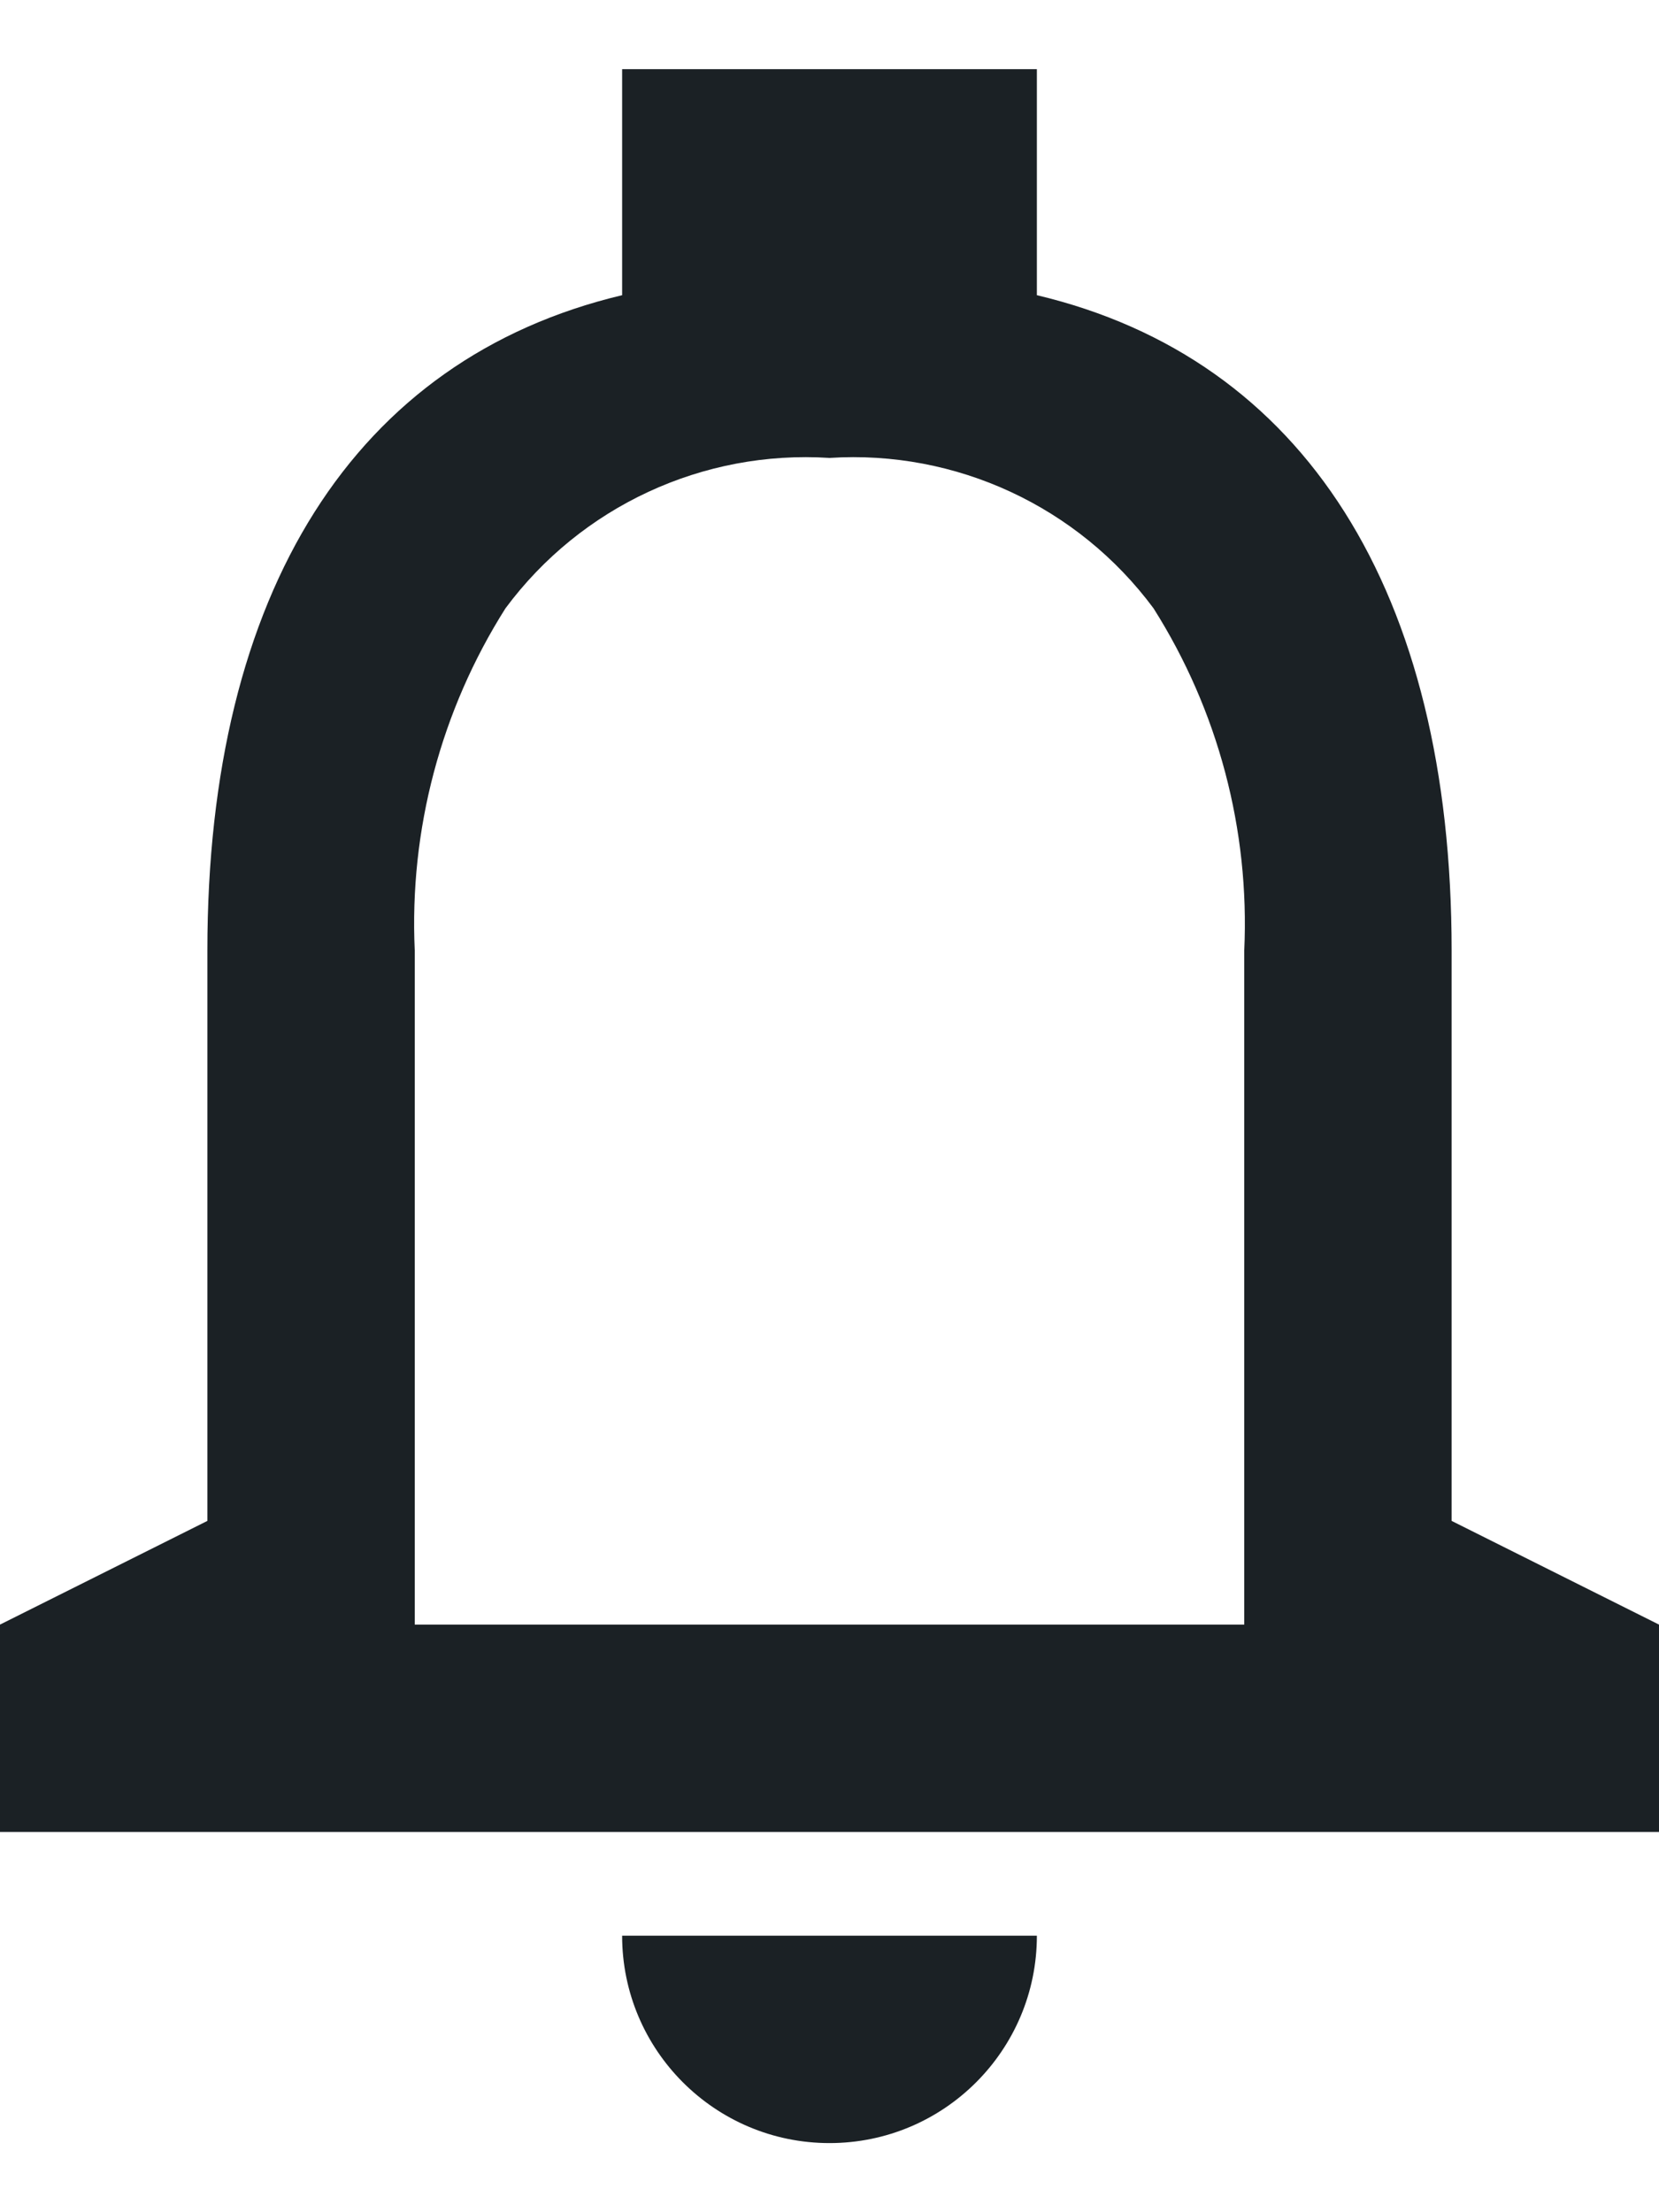 <svg width="12" height="16" viewBox="0 0 12 16" fill="none" xmlns="http://www.w3.org/2000/svg">
<path d="M6 15.5C5.172 15.5 4.5 14.828 4.5 14H7.5C7.5 14.828 6.828 15.5 6 15.5ZM12 13.25H0V11.75L1.5 11V6.875C1.5 4.279 2.566 2.595 4.5 2.135V0.5H7.5V2.135C9.434 2.594 10.5 4.277 10.5 6.875V11L12 11.75V13.25ZM6 3.312C5.085 3.253 4.202 3.663 3.656 4.4C3.189 5.138 2.96 6.002 3 6.875V11.75H9V6.875C9.04 6.002 8.811 5.138 8.344 4.4C7.798 3.663 6.915 3.253 6 3.312Z" fill="#1B2125"/>
</svg>
